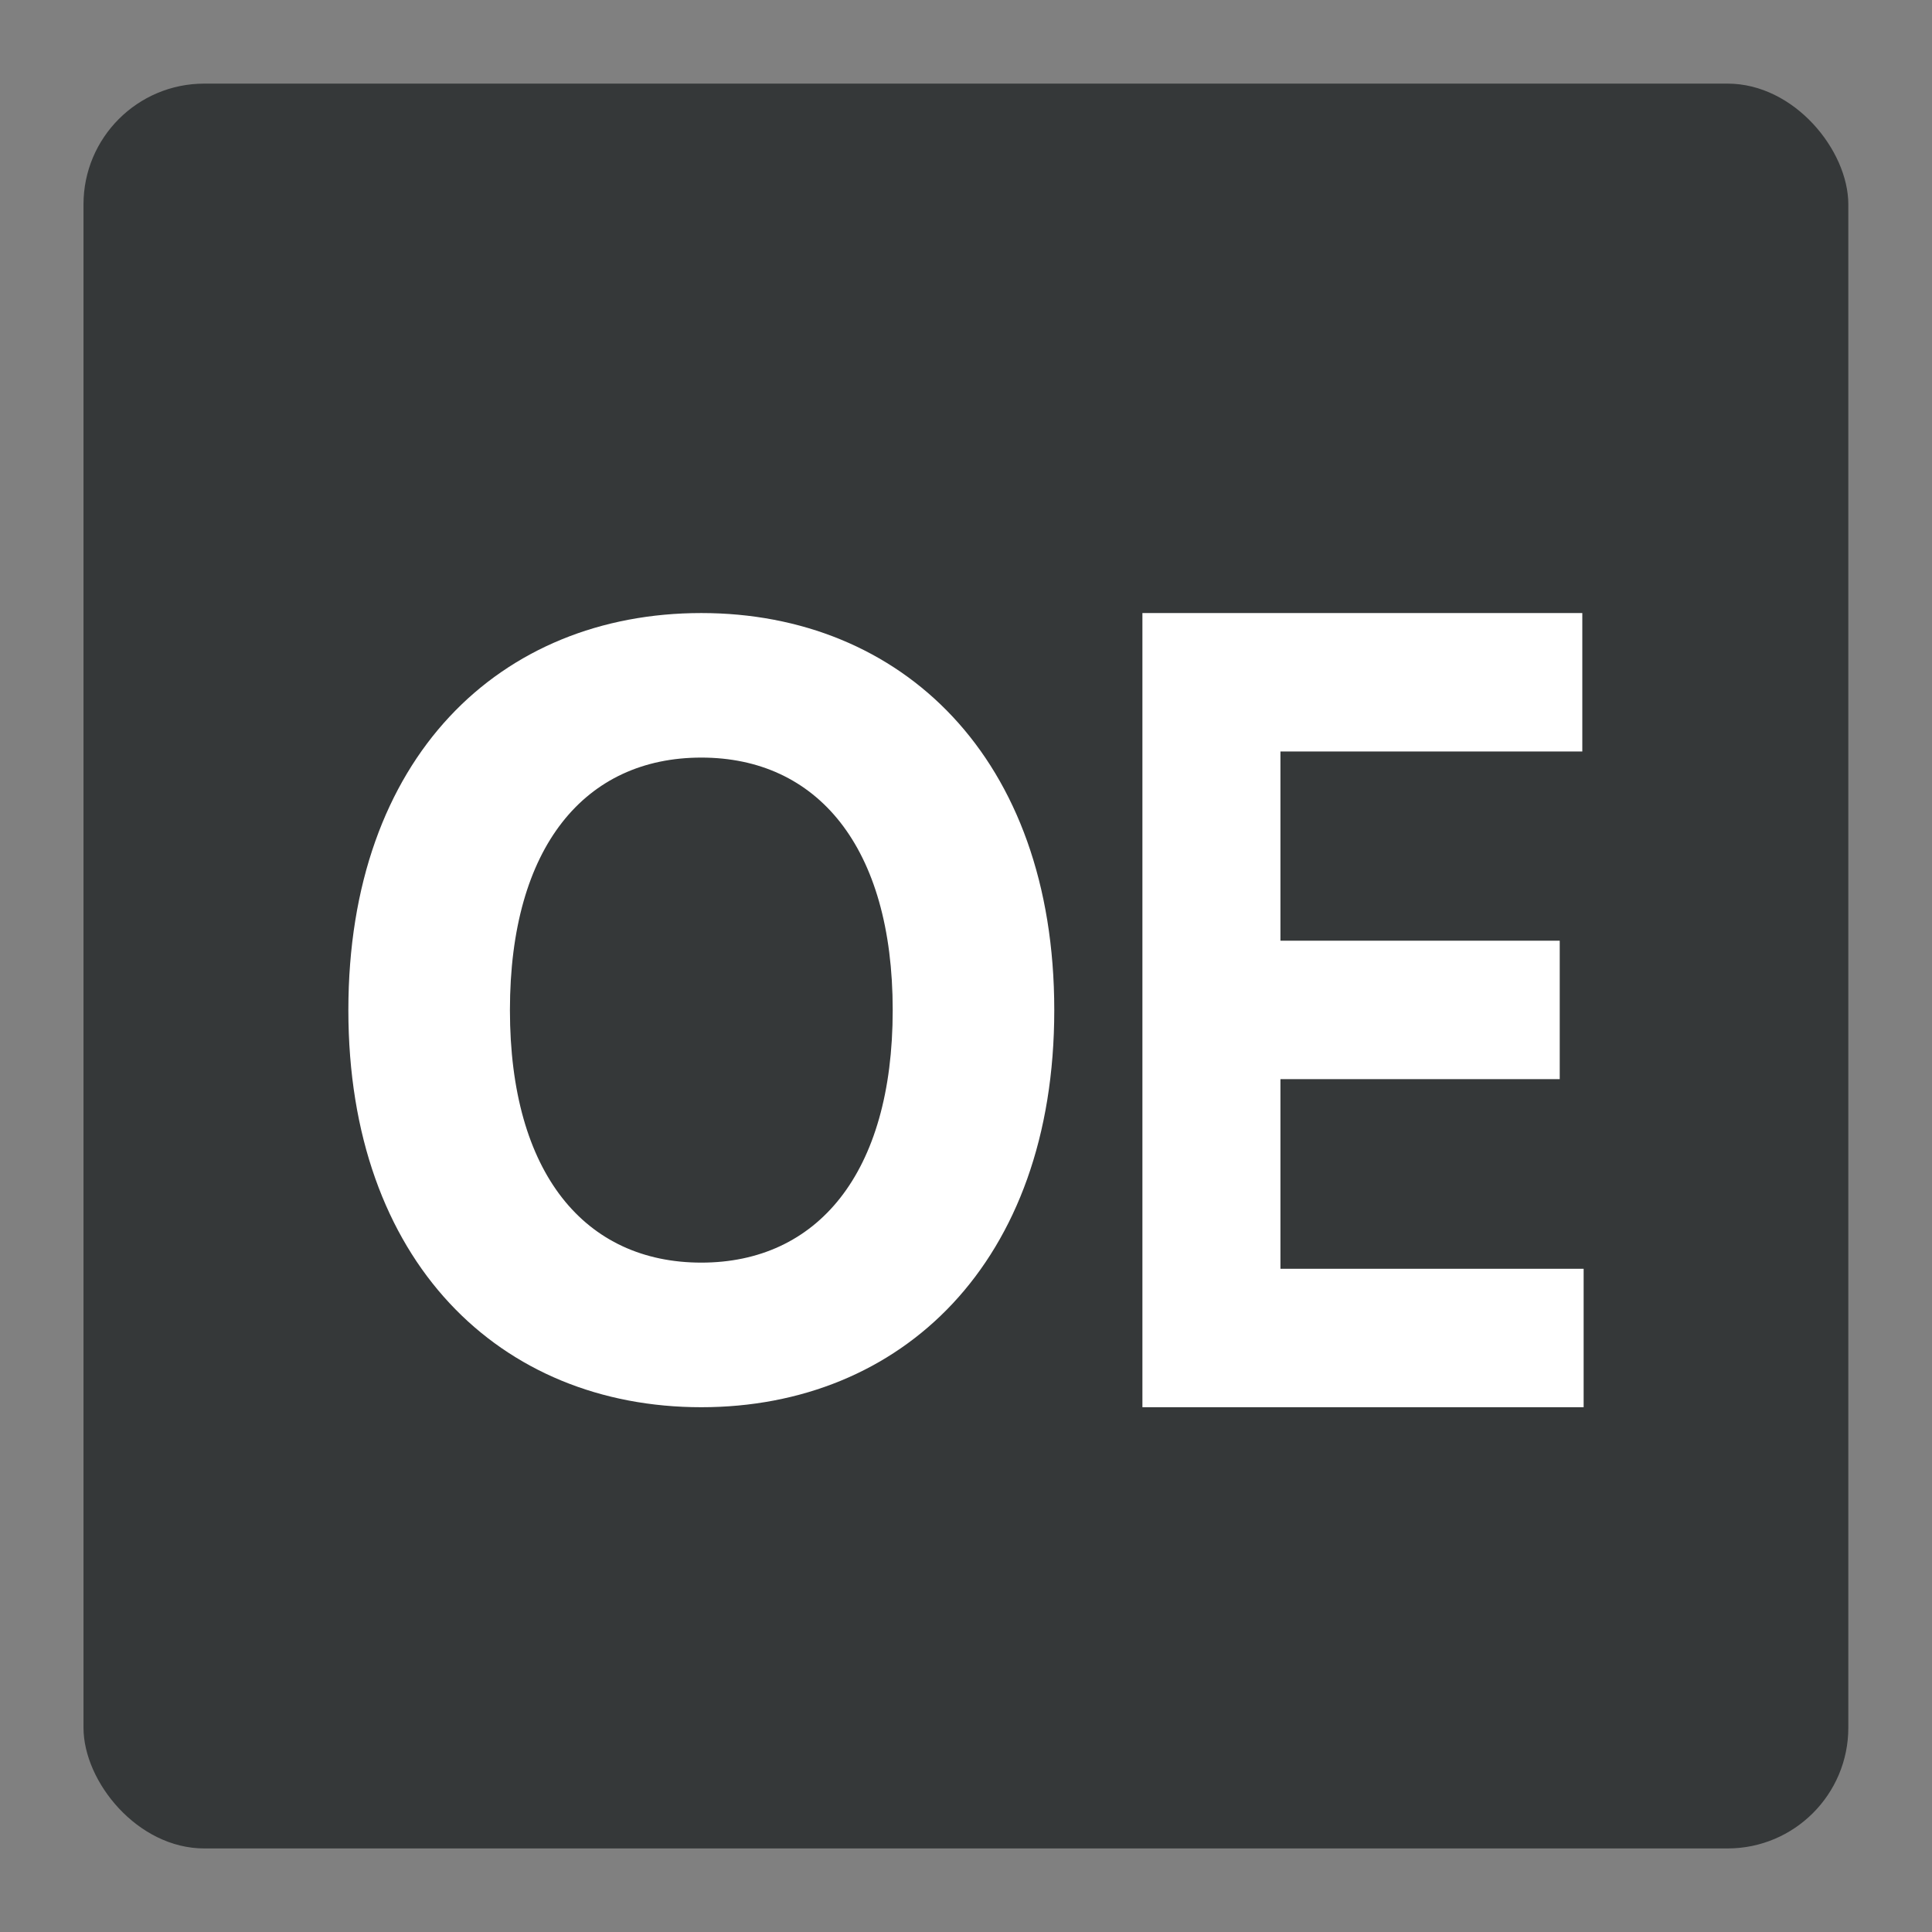 <svg width="32" height="32" viewBox="0 0 32 32" fill="none" xmlns="http://www.w3.org/2000/svg">
  <rect x="0" y="0" width="32" height="32" fill="#808080" stroke="none"/>
  <rect x="1.383" y="1.385" width="29.231" height="29.231" rx="2" fill="#353839"/>
  <path d="M17.462 16.731C17.462 12.542 14.926 10.154 11.616 10.154C8.287 10.154 5.77 12.542 5.77 16.731C5.77 20.901 8.287 23.308 11.616 23.308C14.926 23.308 17.462 20.919 17.462 16.731ZM14.786 16.731C14.786 19.444 13.53 20.913 11.616 20.913C9.695 20.913 8.446 19.444 8.446 16.731C8.446 14.017 9.695 12.548 11.616 12.548C13.53 12.548 14.786 14.017 14.786 16.731Z" fill="white"/>
  <path d="M18.922 23.308H26.23V21.015H21.208V17.874H25.834V15.581H21.208V12.447H26.208V10.154H18.922V23.308Z" fill="white"/>
</svg>
